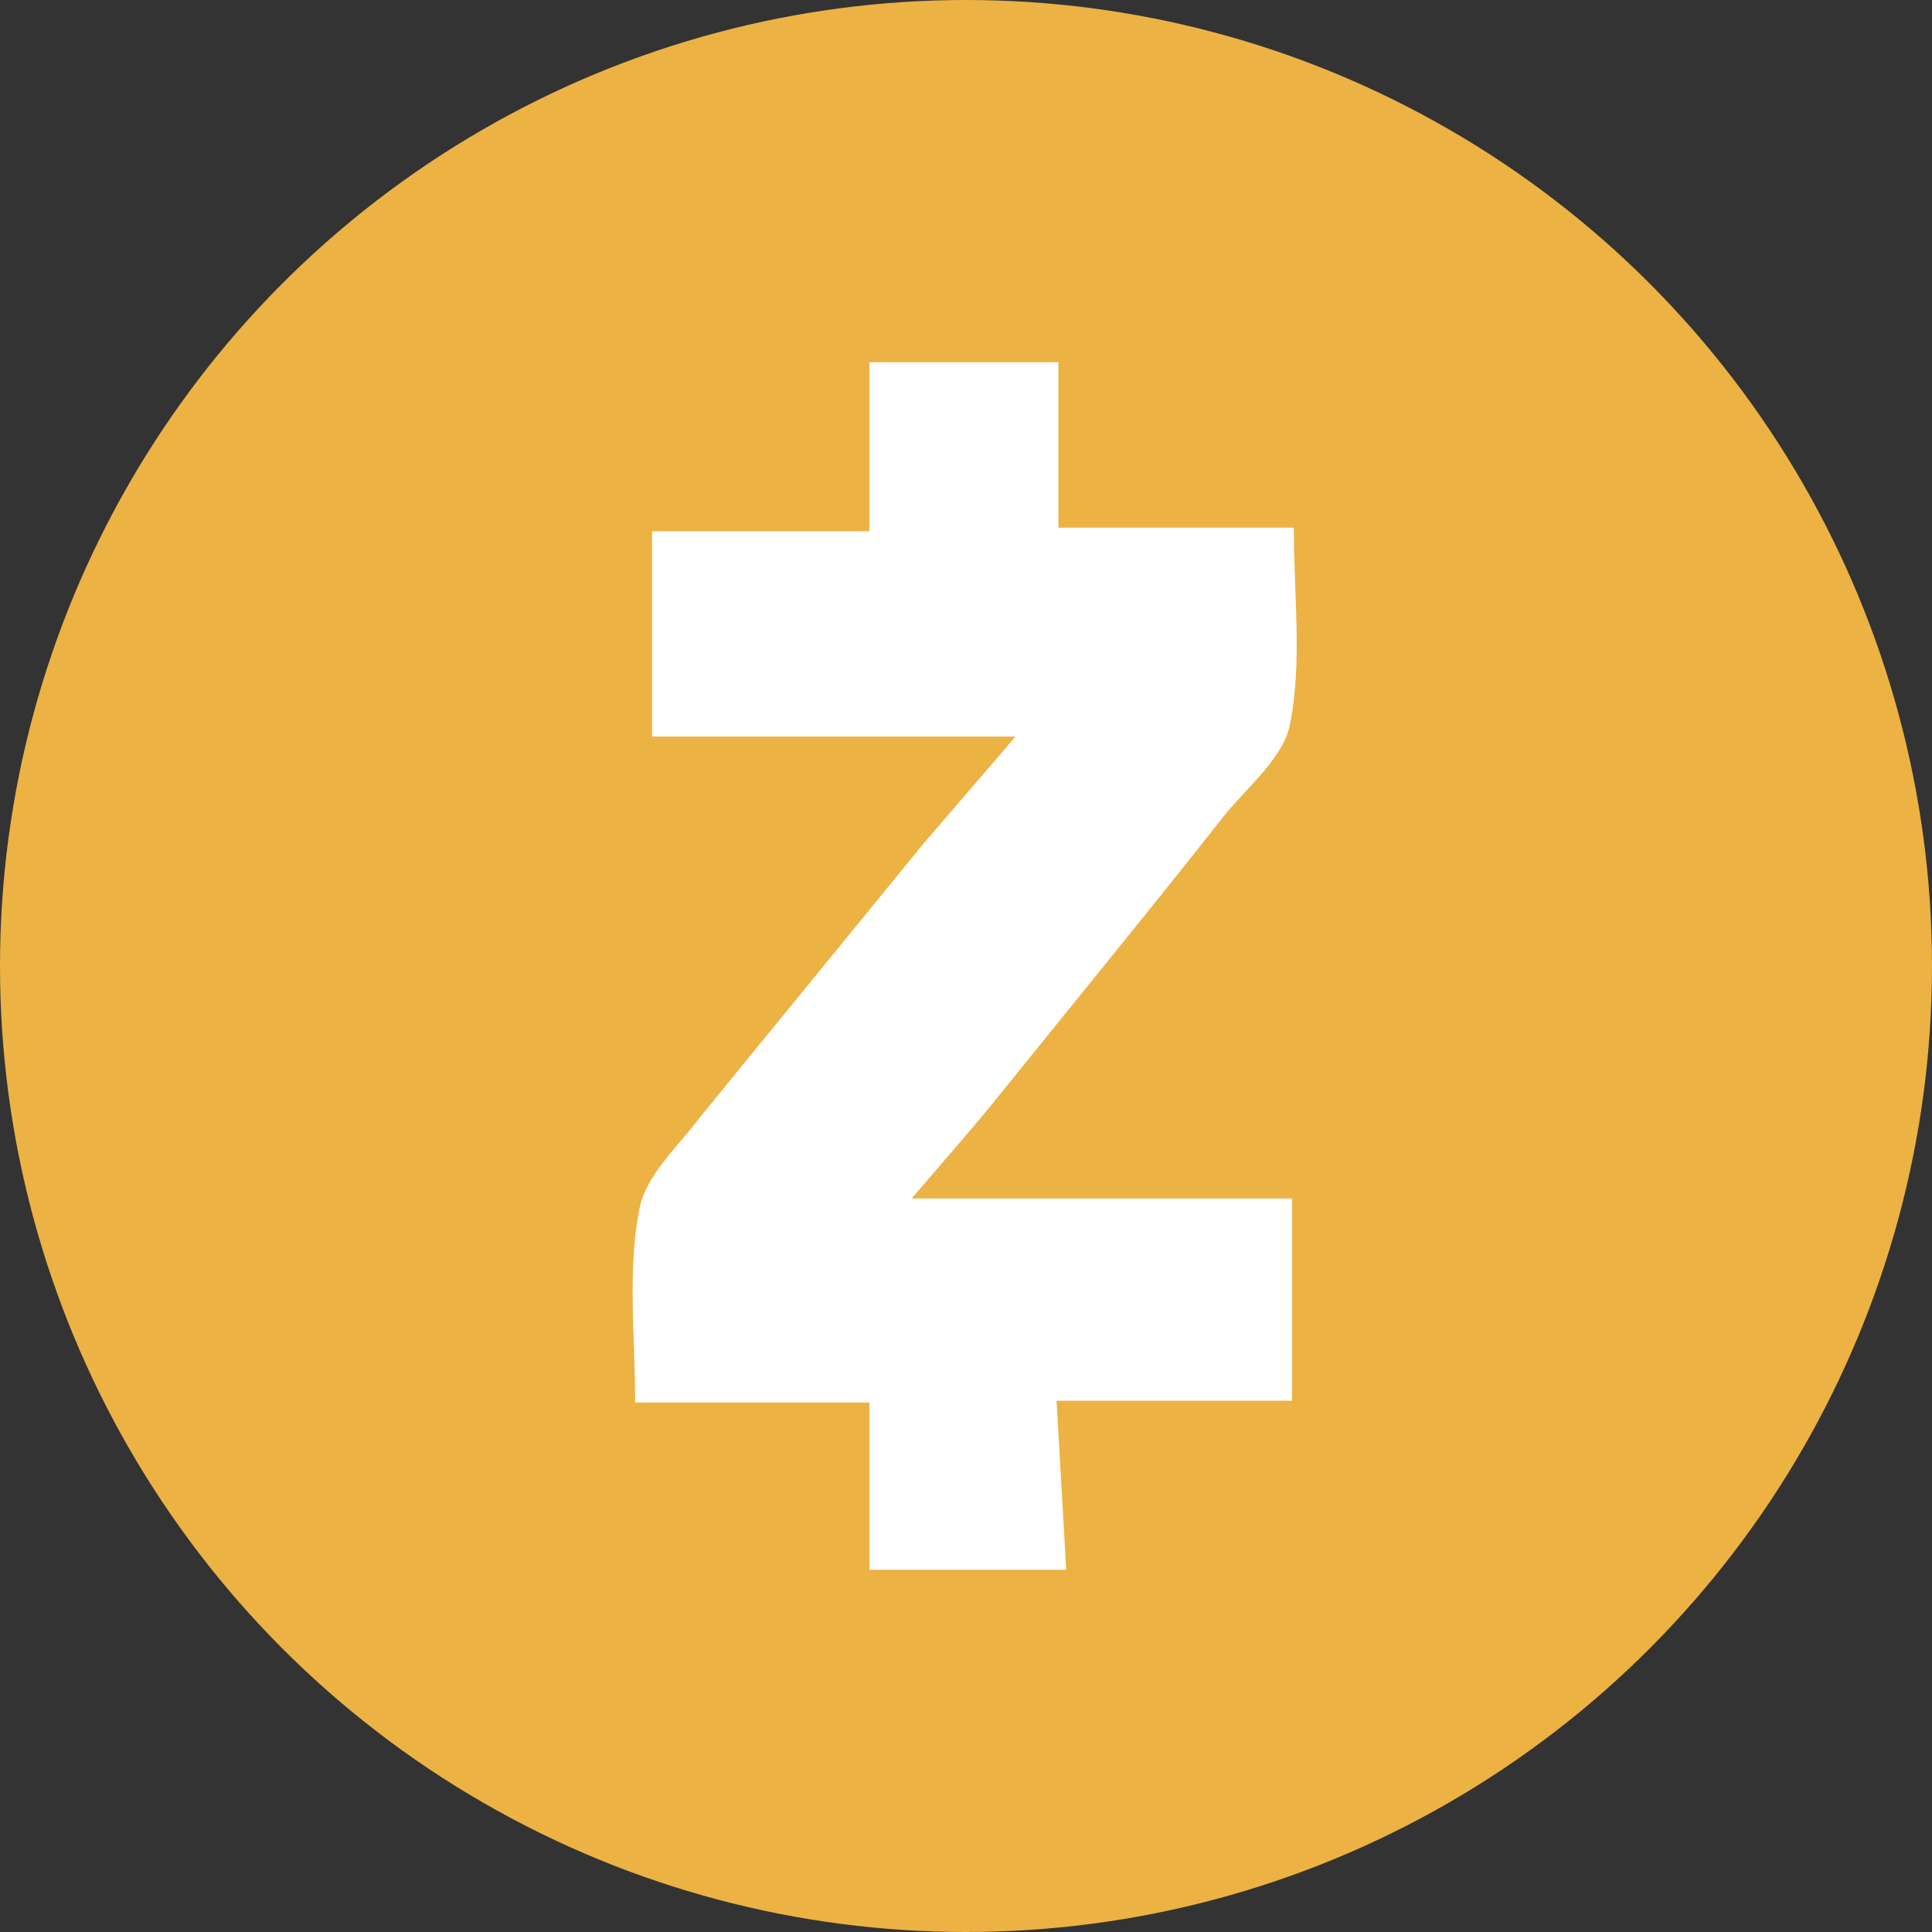 <svg xmlns="http://www.w3.org/2000/svg" width="32" height="32"><rect width="100%" height="100%" fill="#333333" stroke="none"/><g fill="none" fill-rule="evenodd"><circle cx="16" cy="16" r="16" fill="#ECB244"/><path fill="#FFF" fill-rule="nonzero" d="M15.1 19.85h6.3v3.35h-3.9l.16 2.8H14.4v-2.77h-3.88c0-1.1-.13-2.2.07-3.2.1-.56.64-1.04 1-1.52l3.7-4.53 1.53-1.78H10.8V8.8h3.6V6h3.13v2.74h3.9c0 1.12.14 2.22-.06 3.24-.1.55-.68 1.03-1.07 1.5-1.22 1.55-2.45 3.05-3.7 4.6-.48.6-.97 1.15-1.5 1.77z"/></g></svg>